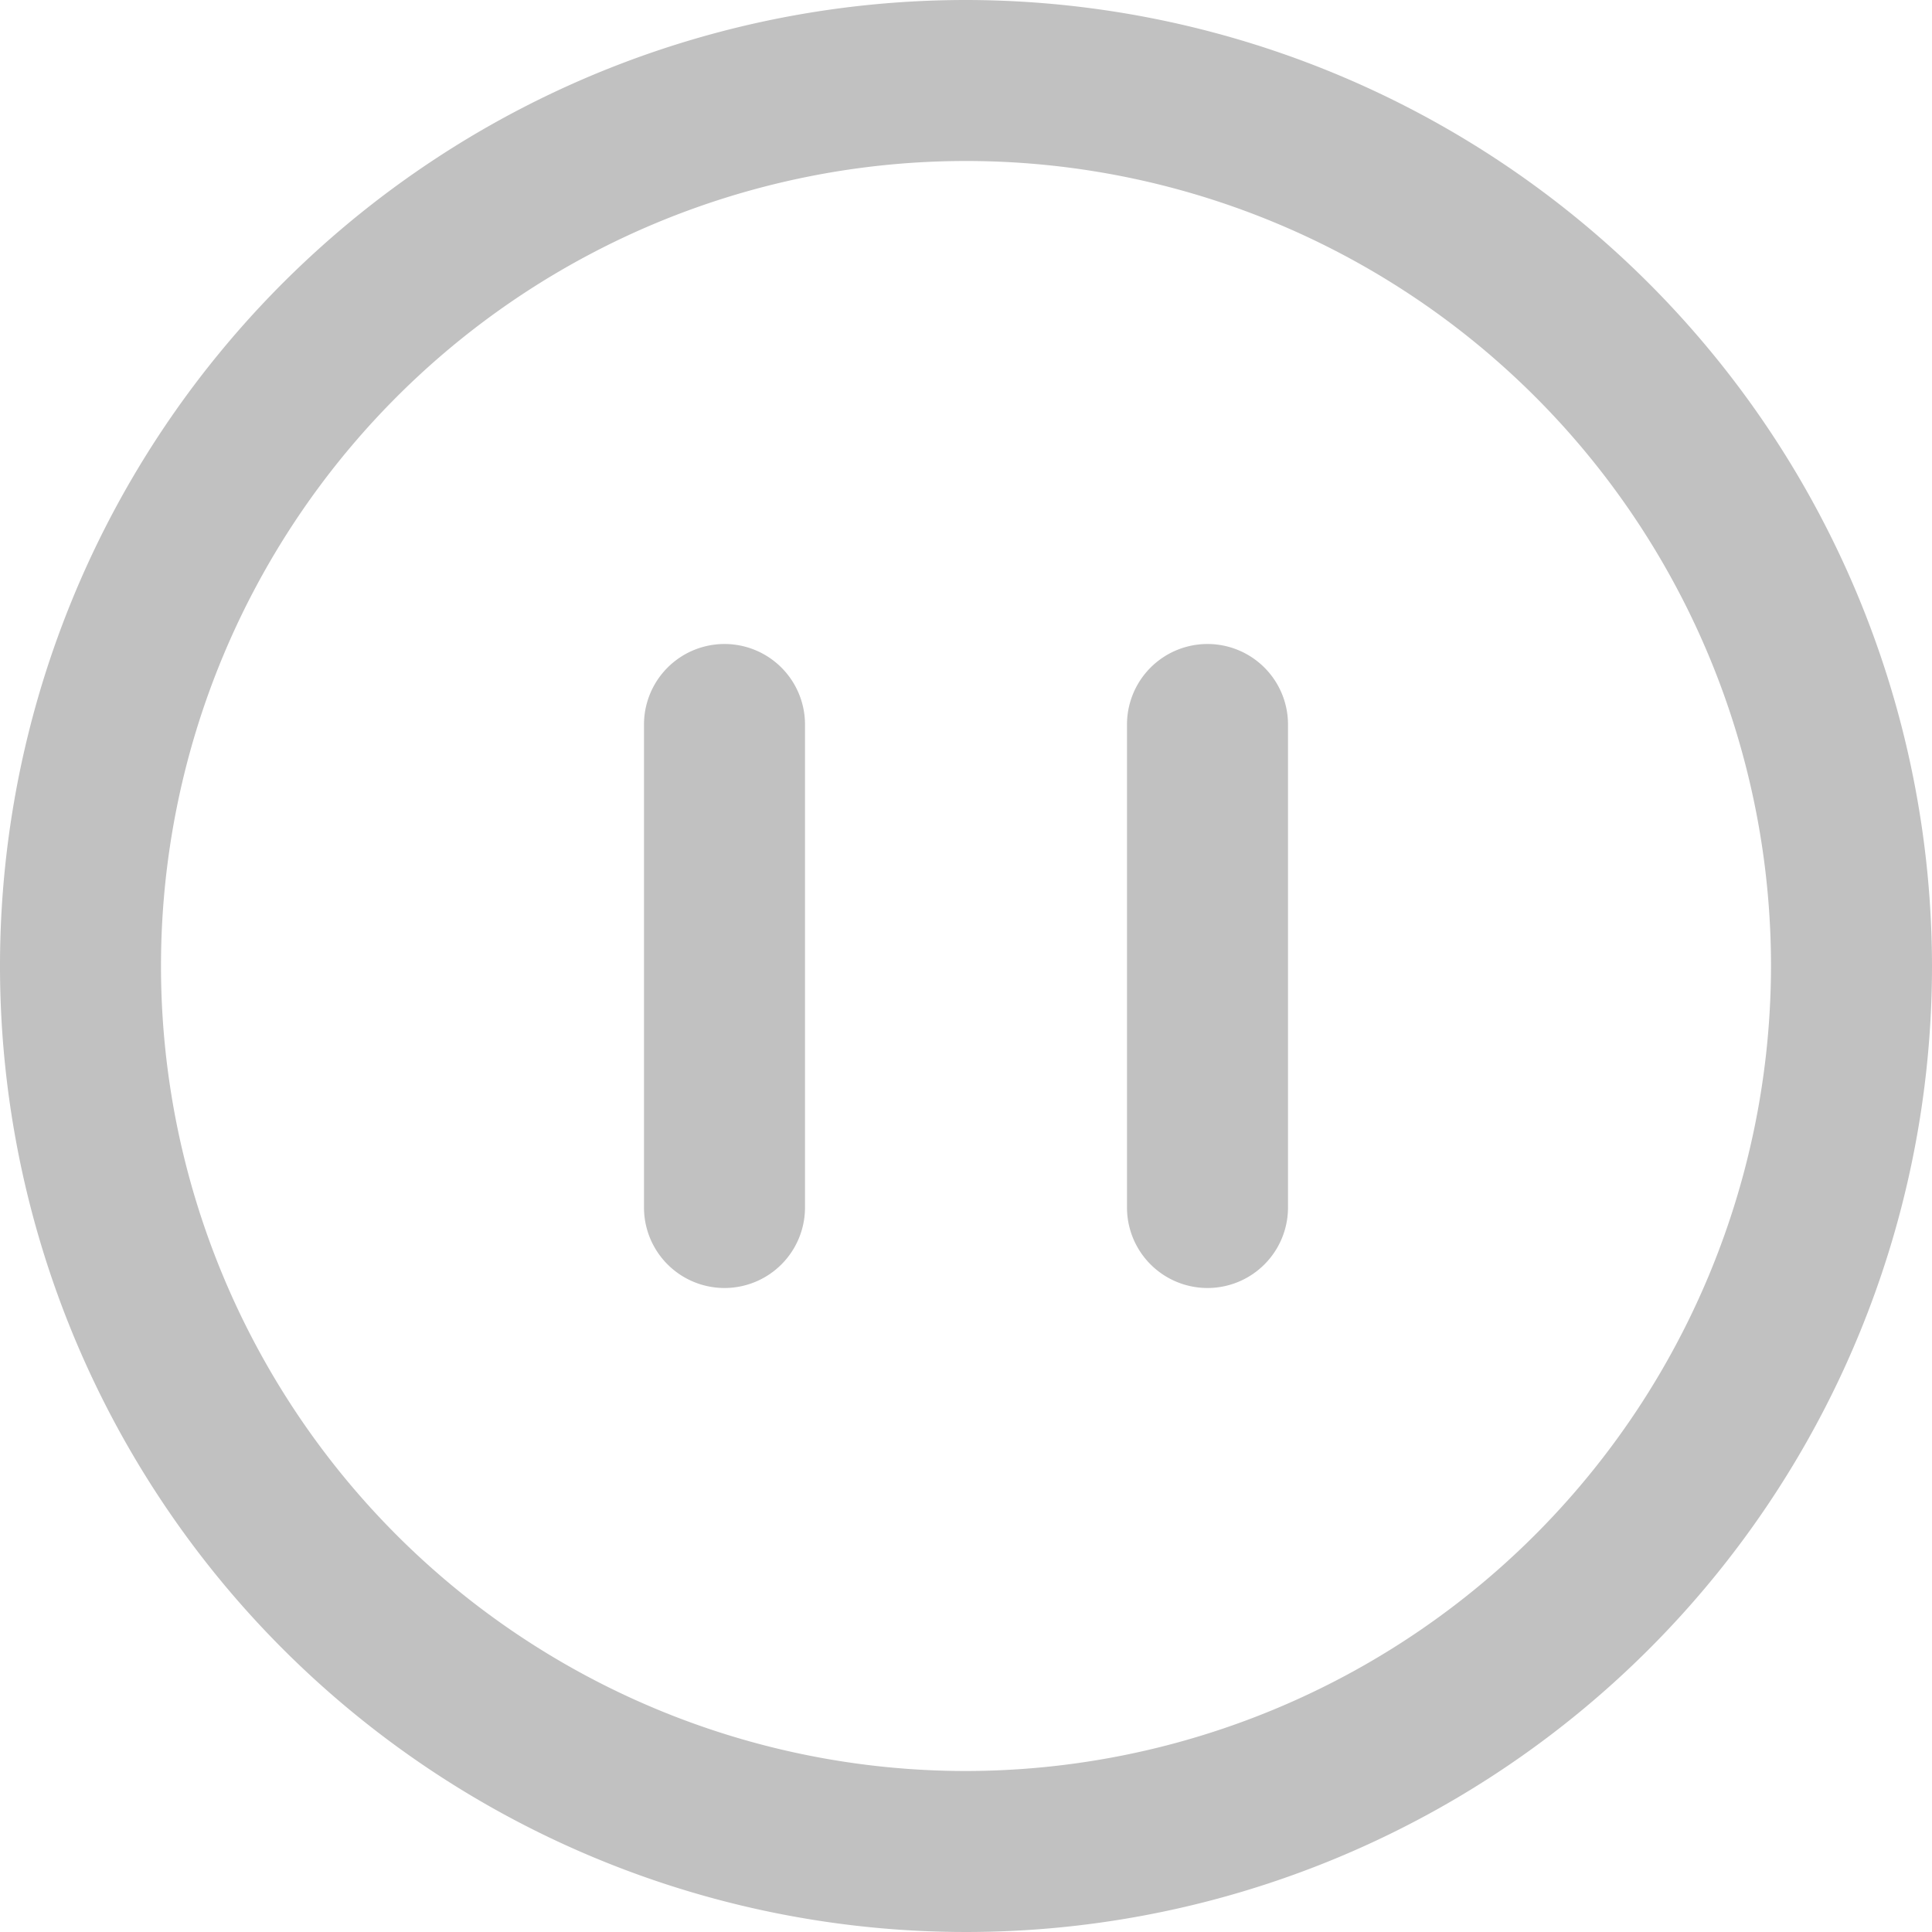 <?xml version="1.0" ?><svg width="24" height="24" viewBox="0 0 24 24" xmlns="http://www.w3.org/2000/svg"><g data-name="18. Pause" id="_18._Pause" style="fill:#c1c1c1"><path d="M12,0A12,12,0,1,0,24,12,12.013,12.013,0,0,0,12,0Zm0,22A10,10,0,1,1,22,12,10.011,10.011,0,0,1,12,22Z"/><path d="M9,8A1,1,0,0,0,8,9v6a1,1,0,0,0,2,0V9A1,1,0,0,0,9,8Z"/><path d="M15,8a1,1,0,0,0-1,1v6a1,1,0,0,0,2,0V9A1,1,0,0,0,15,8Z"/></g></svg>